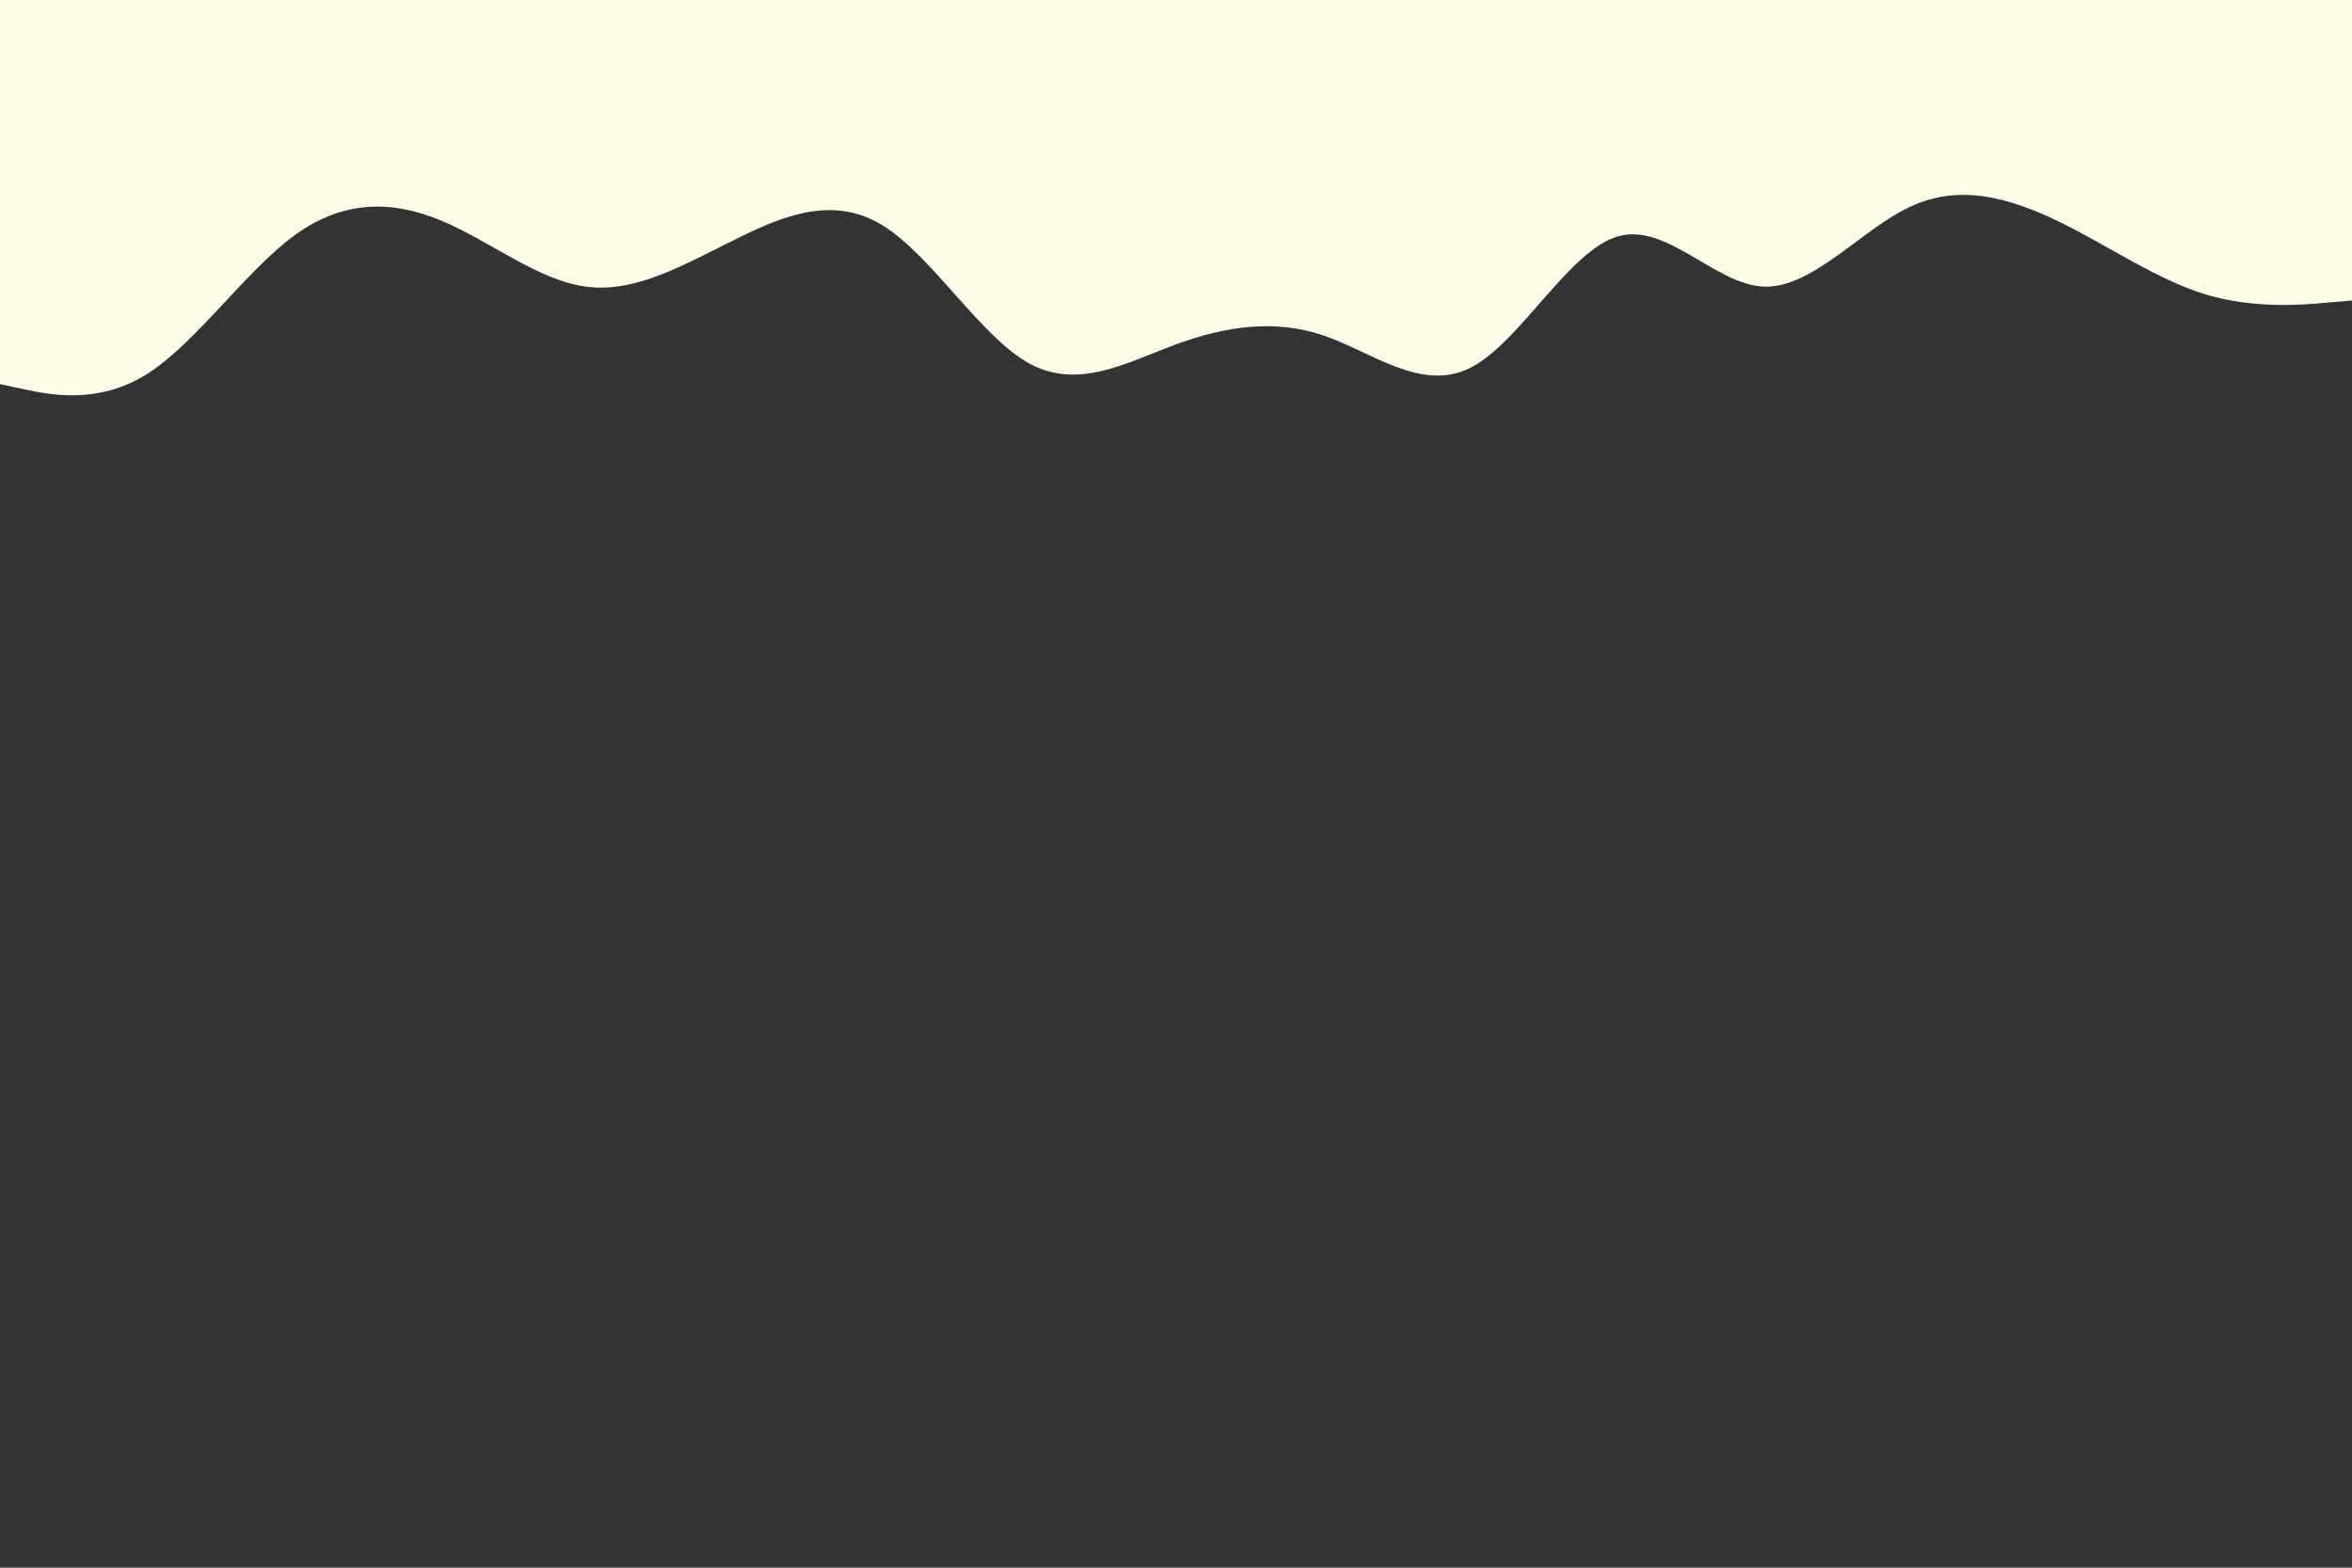 <svg id="visual" viewBox="0 0 900 600" width="900" height="600" xmlns="http://www.w3.org/2000/svg" xmlns:xlink="http://www.w3.org/1999/xlink" version="1.1"><rect x="0" y="0" width="900" height="600" fill="#333333" stroke="none"/><path d="M0 147L9.3 149C18.7 151 37.3 155 56.2 143.2C75 131.3 94 103.7 112.8 90C131.7 76.3 150.3 76.7 169 84.5C187.7 92.3 206.3 107.7 225 109.8C243.7 112 262.3 101 281.2 91.7C300 82.3 319 74.7 337.8 86.3C356.7 98 375.3 129 394 139.2C412.7 149.3 431.3 138.7 450 131.8C468.7 125 487.3 122 506.2 128.3C525 134.7 544 150.3 562.8 140.7C581.7 131 600.3 96 619 90.5C637.7 85 656.3 109 675 109.7C693.7 110.3 712.3 87.7 731.2 79C750 70.3 769 75.7 787.8 84.8C806.7 94 825.3 107 844 112.7C862.7 118.3 881.3 116.7 890.7 115.8L900 115L900 0L890.7 0C881.3 0 862.7 0 844 0C825.3 0 806.7 0 787.8 0C769 0 750 0 731.2 0C712.3 0 693.7 0 675 0C656.3 0 637.7 0 619 0C600.3 0 581.7 0 562.8 0C544 0 525 0 506.2 0C487.3 0 468.7 0 450 0C431.3 0 412.7 0 394 0C375.3 0 356.7 0 337.8 0C319 0 300 0 281.2 0C262.3 0 243.7 0 225 0C206.3 0 187.7 0 169 0C150.3 0 131.7 0 112.8 0C94 0 75 0 56.2 0C37.3 0 18.7 0 9.3 0L0 0Z" fill="#fffbe9" stroke-linecap="round" stroke-linejoin="miter"></path></svg>